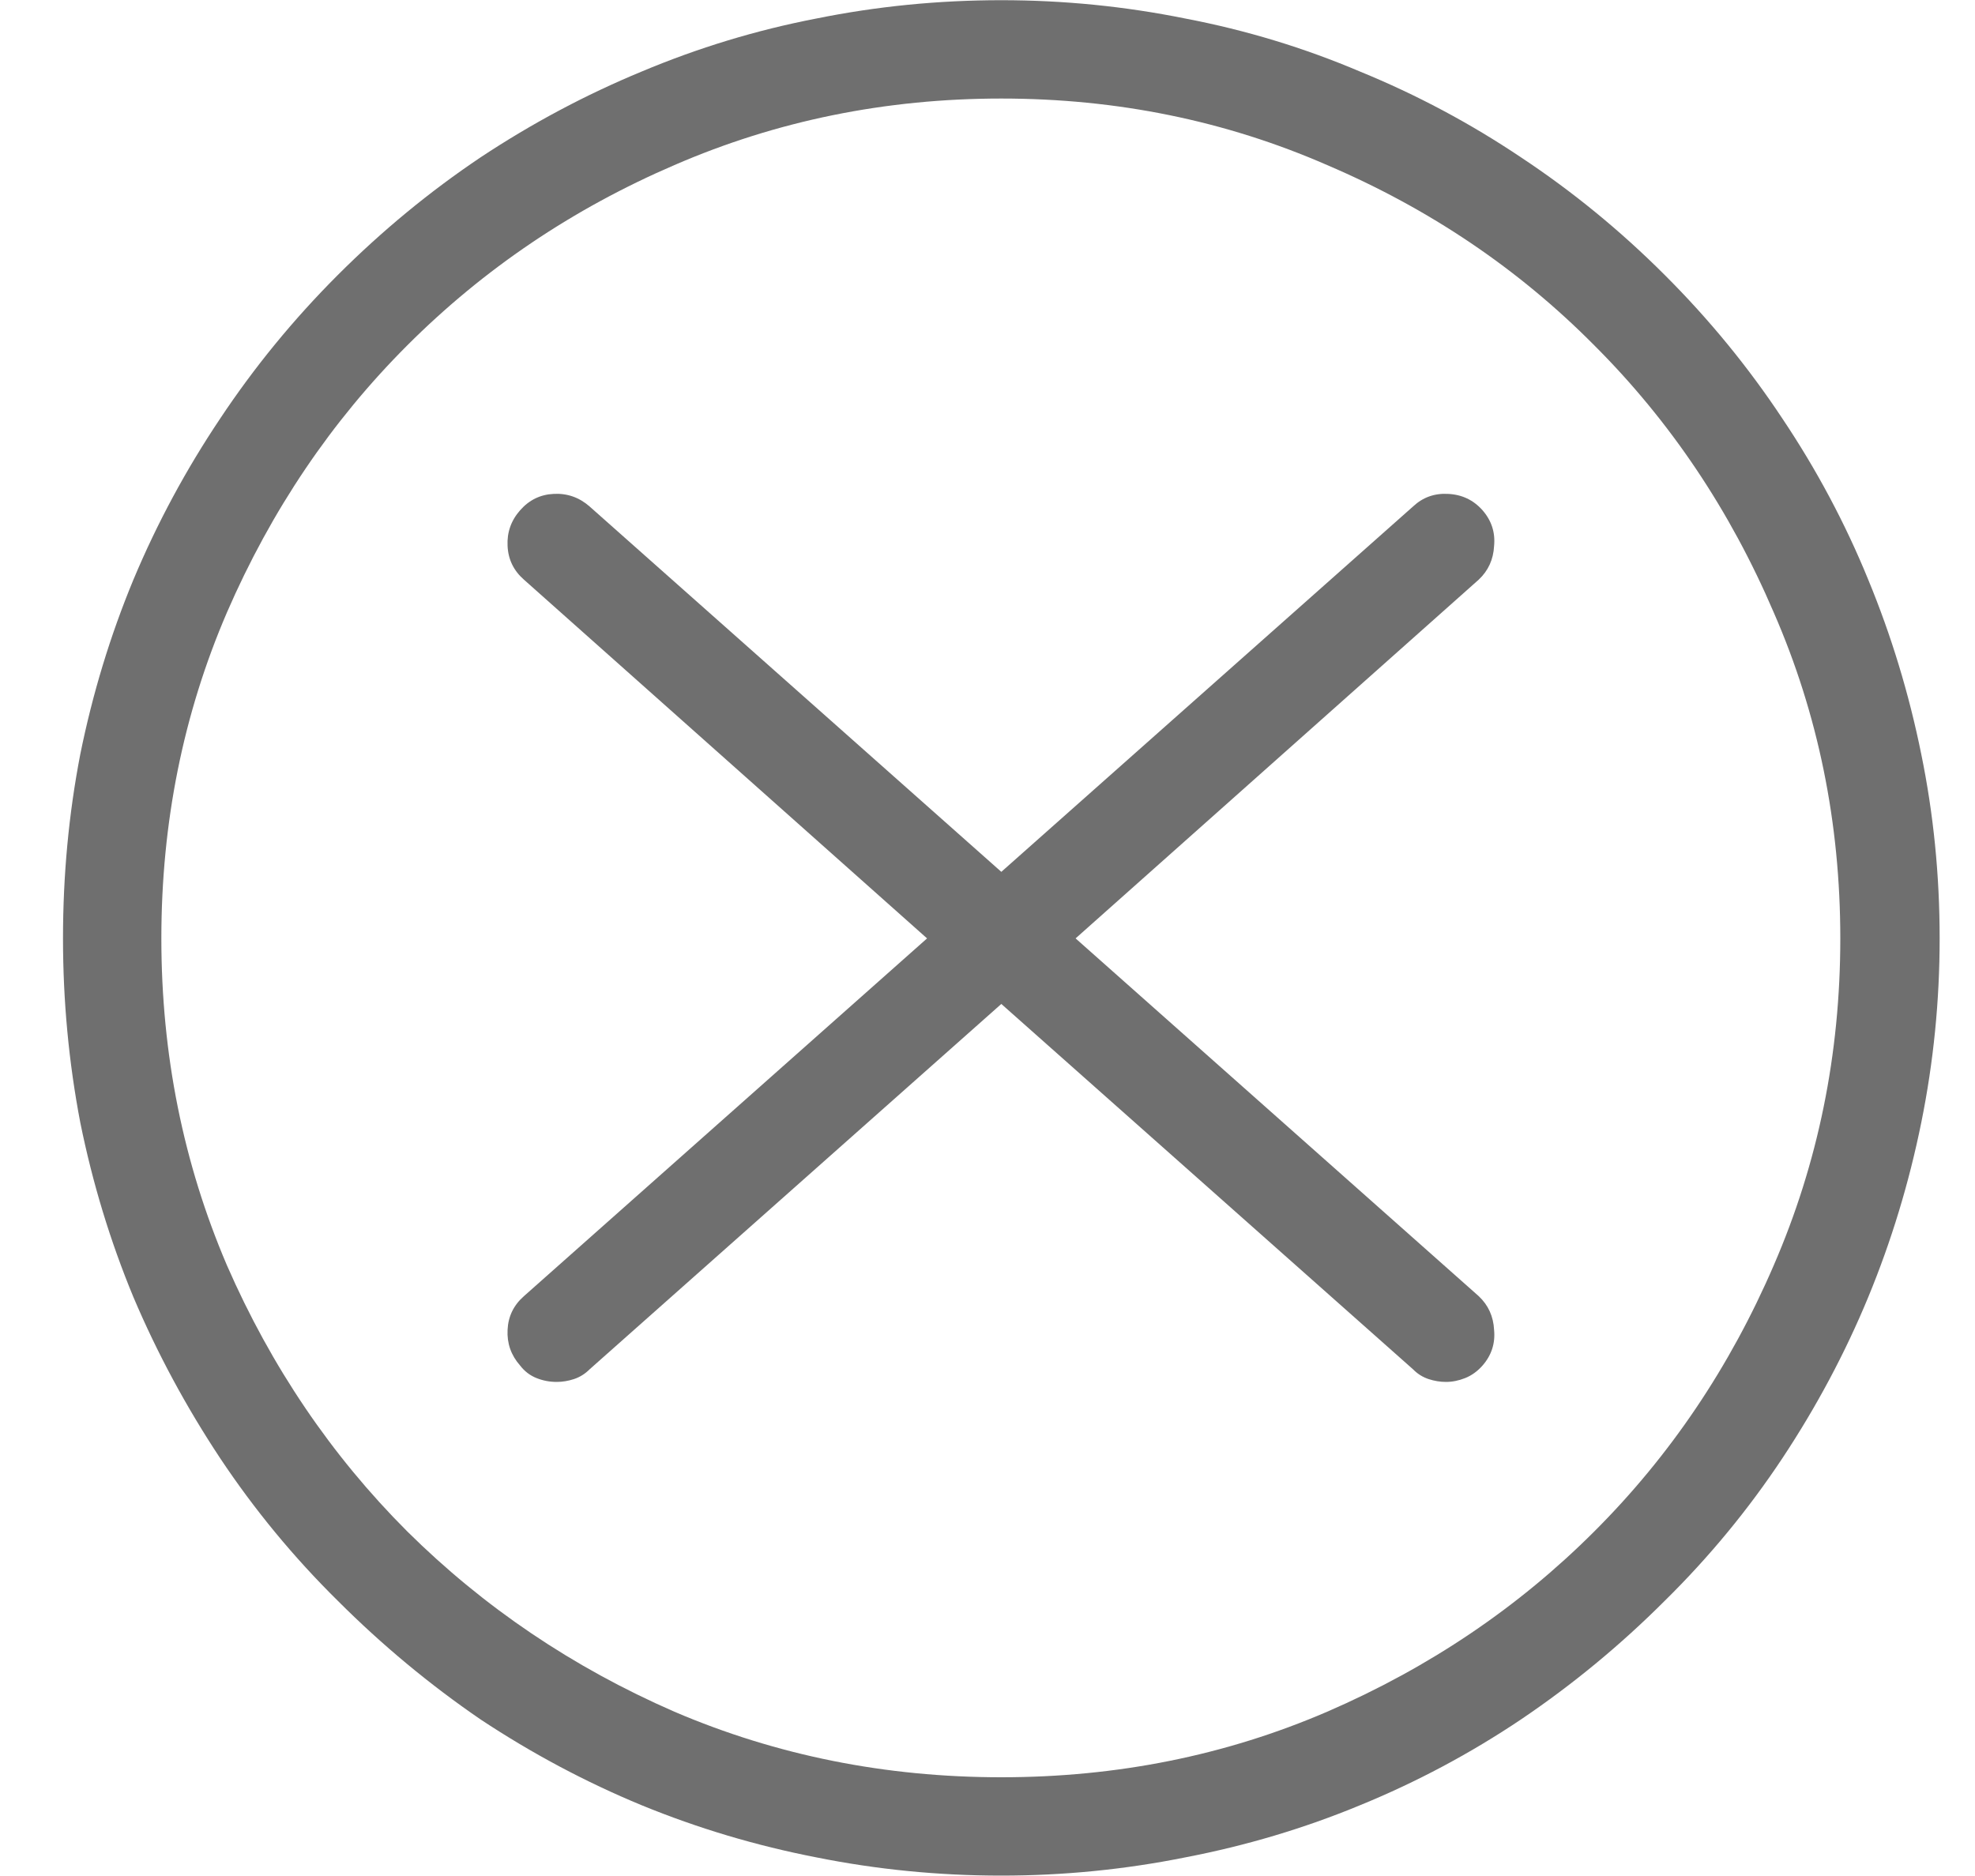 <svg width="20" height="19" viewBox="0 0 20 19" fill="none" xmlns="http://www.w3.org/2000/svg">
<path d="M14.974 13.127L10.892 9.504L14.974 5.871C15.071 5.78 15.123 5.666 15.13 5.529C15.143 5.393 15.104 5.272 15.013 5.168C14.921 5.064 14.804 5.008 14.661 5.002C14.524 4.995 14.407 5.038 14.31 5.129L10.14 8.83L5.97 5.129C5.866 5.038 5.745 4.995 5.608 5.002C5.472 5.008 5.358 5.064 5.267 5.168C5.175 5.272 5.133 5.393 5.14 5.529C5.146 5.666 5.202 5.78 5.306 5.871L9.388 9.504L5.306 13.127C5.202 13.218 5.146 13.332 5.14 13.469C5.133 13.605 5.175 13.726 5.267 13.83C5.312 13.889 5.368 13.931 5.433 13.957C5.498 13.983 5.566 13.996 5.638 13.996C5.696 13.996 5.755 13.986 5.813 13.967C5.872 13.947 5.924 13.915 5.97 13.869L10.14 10.168L14.31 13.869C14.355 13.915 14.407 13.947 14.466 13.967C14.524 13.986 14.583 13.996 14.642 13.996C14.707 13.996 14.772 13.983 14.837 13.957C14.902 13.931 14.961 13.889 15.013 13.83C15.104 13.726 15.143 13.605 15.13 13.469C15.123 13.332 15.071 13.218 14.974 13.127ZM10.14 18.996C9.502 18.996 8.877 18.934 8.265 18.811C7.659 18.693 7.07 18.518 6.497 18.283C5.931 18.049 5.387 17.759 4.866 17.414C4.352 17.062 3.87 16.662 3.421 16.213C2.972 15.77 2.575 15.288 2.229 14.768C1.884 14.247 1.591 13.703 1.351 13.137C1.116 12.57 0.937 11.981 0.813 11.369C0.696 10.757 0.638 10.135 0.638 9.504C0.638 8.866 0.696 8.244 0.813 7.639C0.937 7.027 1.116 6.438 1.351 5.871C1.591 5.298 1.884 4.755 2.229 4.24C2.575 3.719 2.972 3.234 3.421 2.785C3.87 2.336 4.352 1.939 4.866 1.594C5.387 1.249 5.931 0.959 6.497 0.725C7.07 0.484 7.659 0.305 8.265 0.188C8.877 0.064 9.502 0.002 10.14 0.002C10.771 0.002 11.393 0.064 12.005 0.188C12.617 0.305 13.206 0.484 13.773 0.725C14.345 0.959 14.889 1.249 15.403 1.594C15.924 1.939 16.409 2.336 16.858 2.785C17.308 3.234 17.705 3.719 18.05 4.24C18.395 4.755 18.685 5.298 18.919 5.871C19.153 6.438 19.332 7.027 19.456 7.639C19.58 8.244 19.642 8.866 19.642 9.504C19.642 10.135 19.58 10.757 19.456 11.369C19.332 11.981 19.153 12.57 18.919 13.137C18.685 13.703 18.395 14.247 18.05 14.768C17.705 15.288 17.308 15.77 16.858 16.213C16.409 16.662 15.924 17.062 15.403 17.414C14.889 17.759 14.345 18.049 13.773 18.283C13.206 18.518 12.617 18.693 12.005 18.811C11.393 18.934 10.771 18.996 10.14 18.996ZM10.14 0.998C8.968 0.998 7.864 1.223 6.829 1.672C5.8 2.115 4.899 2.723 4.124 3.498C3.356 4.266 2.747 5.168 2.298 6.203C1.855 7.232 1.634 8.332 1.634 9.504C1.634 10.676 1.855 11.779 2.298 12.815C2.747 13.843 3.356 14.742 4.124 15.51C4.899 16.278 5.8 16.887 6.829 17.336C7.864 17.779 8.968 18 10.14 18C11.312 18 12.412 17.779 13.44 17.336C14.476 16.887 15.377 16.278 16.145 15.51C16.914 14.742 17.519 13.843 17.962 12.815C18.411 11.779 18.636 10.676 18.636 9.504C18.636 8.332 18.411 7.232 17.962 6.203C17.519 5.168 16.914 4.266 16.145 3.498C15.377 2.723 14.476 2.115 13.44 1.672C12.412 1.223 11.312 0.998 10.14 0.998Z" fill="#6F6F6F"/>
</svg>
